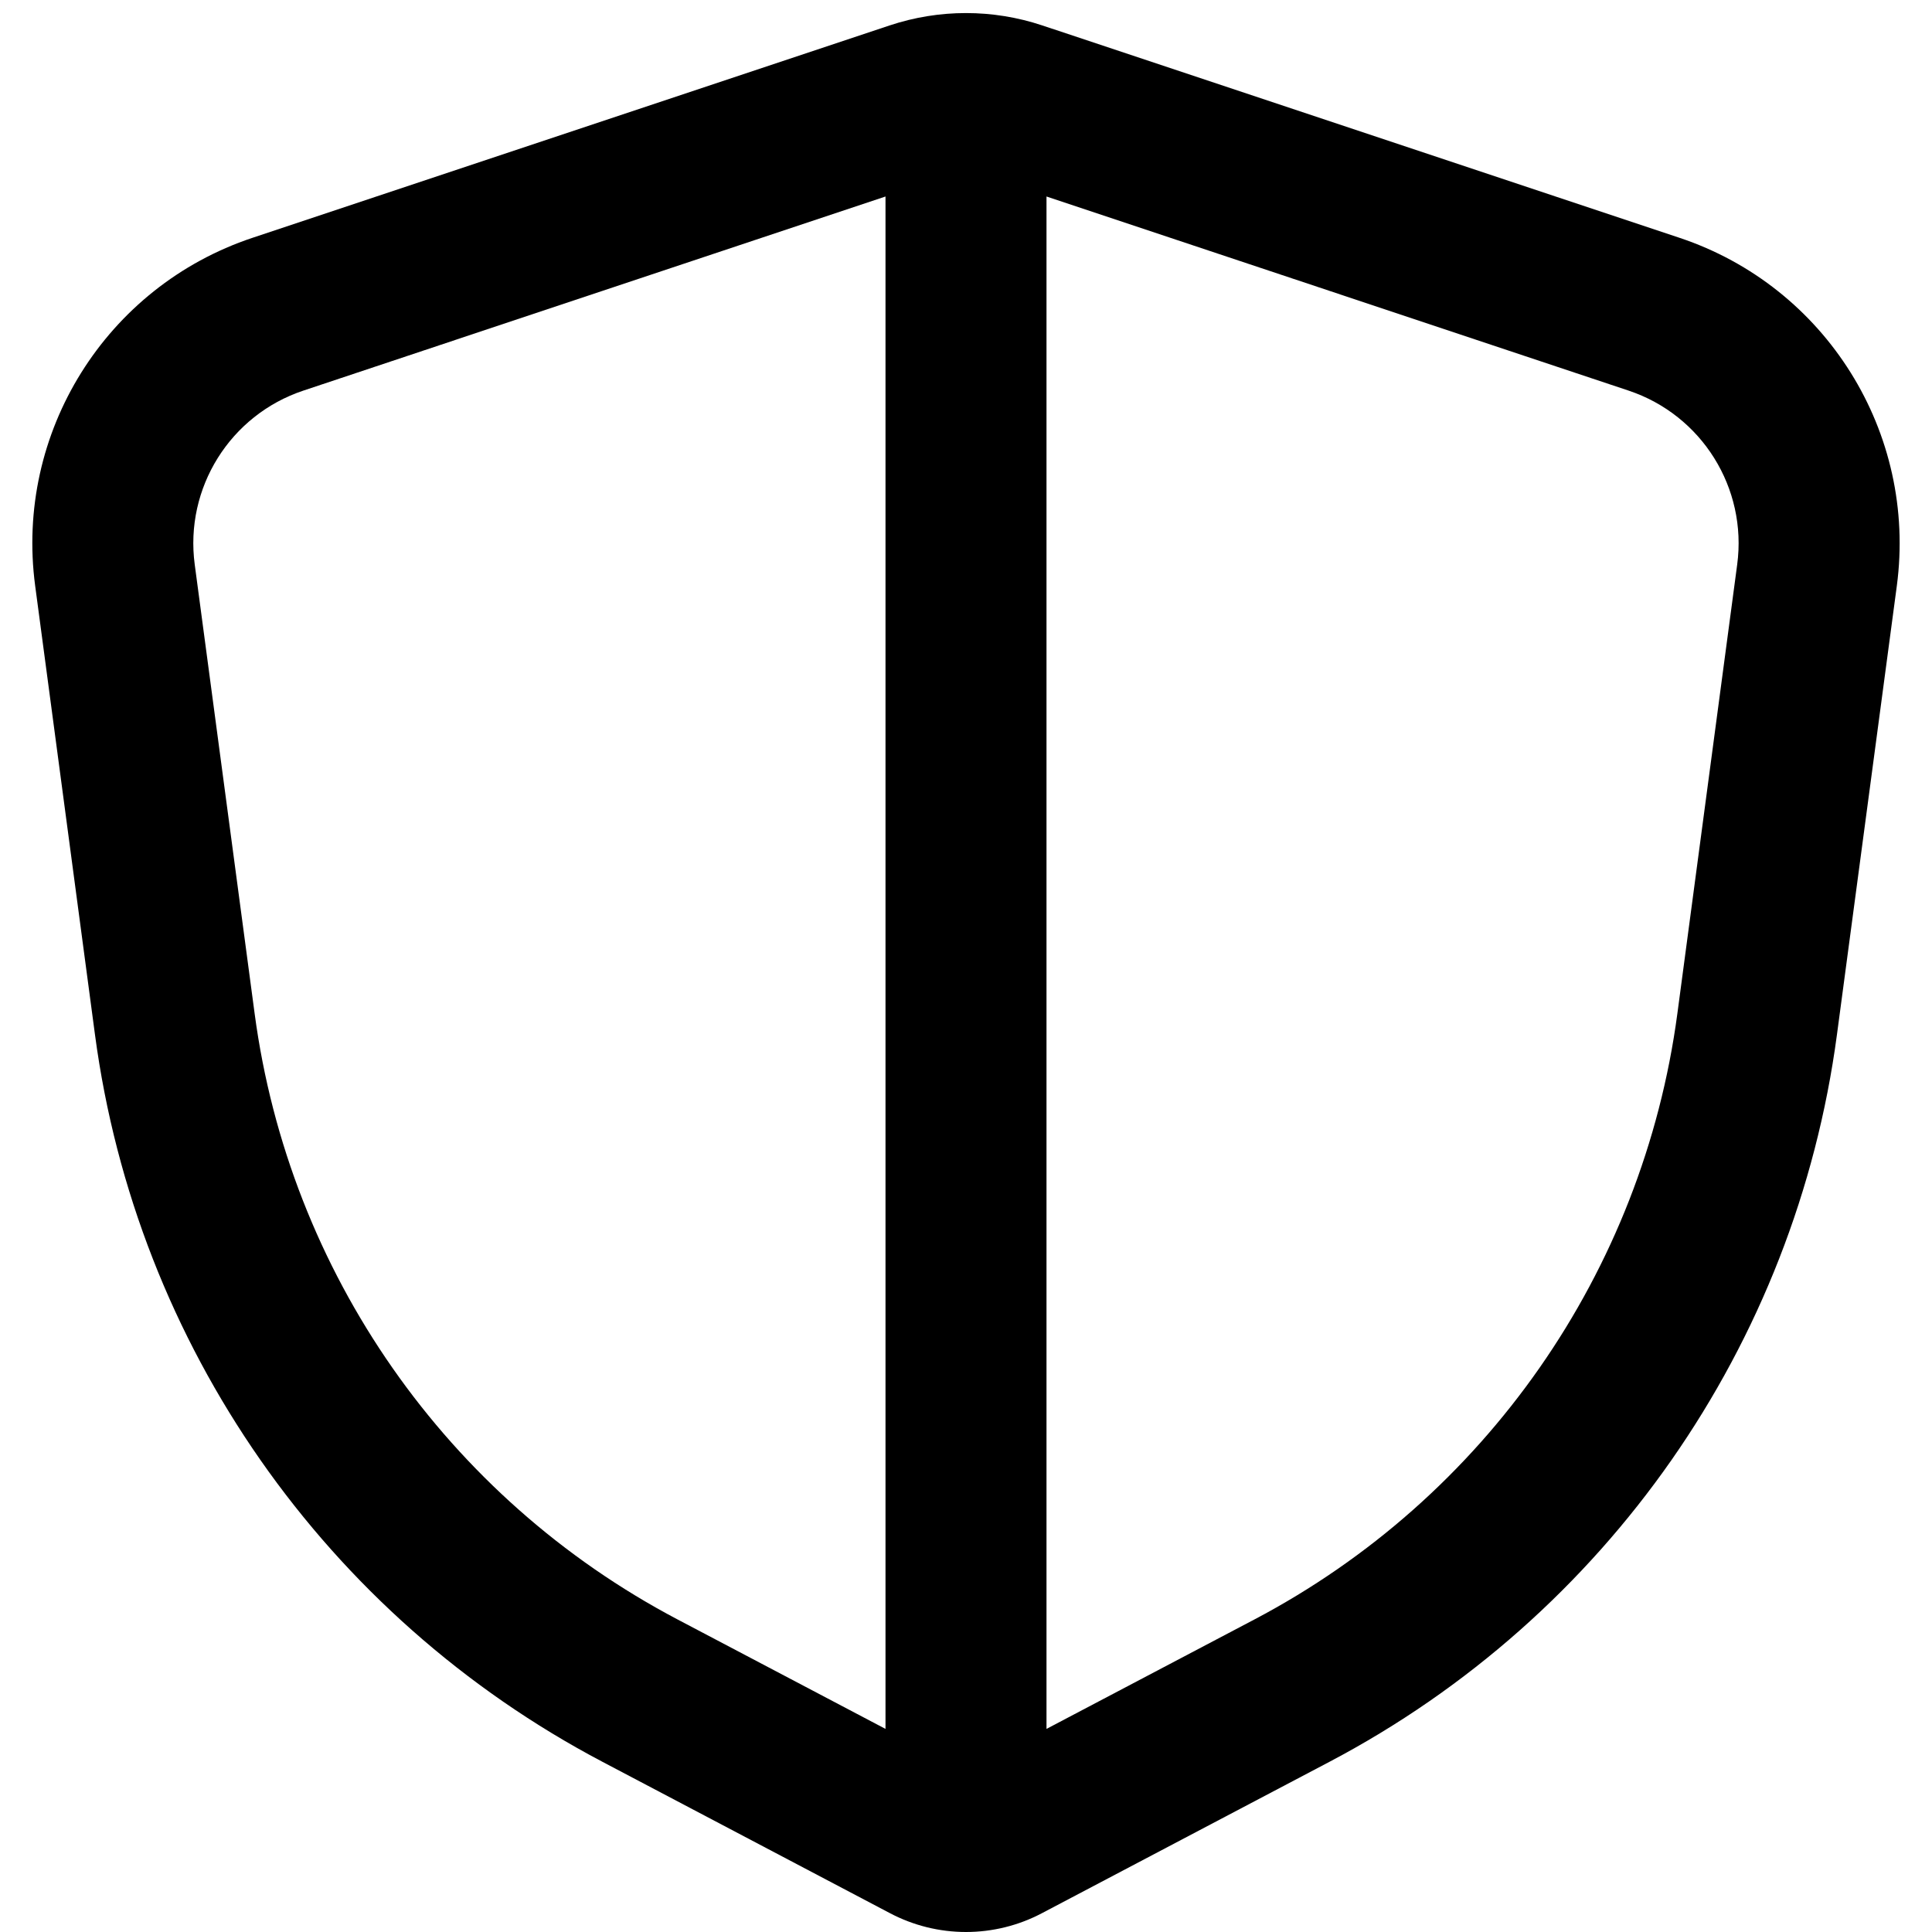 <svg width="24" height="24" viewBox="0 0 24 24" fill="none" xmlns="http://www.w3.org/2000/svg">
<path fill-rule="evenodd" clip-rule="evenodd" d="M0.437 7.278C0.183 5.375 1.316 3.561 3.137 2.954L11.051 0.316C11.667 0.111 12.333 0.111 12.948 0.316L20.863 2.954C22.683 3.561 23.816 5.375 23.563 7.278L22.819 12.854C22.305 16.709 19.955 20.076 16.513 21.887L12.942 23.767C12.652 23.92 12.328 24 12 24C11.671 24 11.348 23.92 11.057 23.767L7.486 21.887C4.045 20.076 1.694 16.709 1.18 12.854L0.437 7.278ZM21.58 7.013L20.837 12.59C20.408 15.803 18.45 18.608 15.582 20.118L13 21.477V2.441L20.23 4.852C21.14 5.155 21.707 6.062 21.58 7.013ZM11 2.441V21.477L8.418 20.118C5.55 18.608 3.591 15.803 3.163 12.59L2.419 7.013C2.292 6.062 2.859 5.155 3.769 4.852L11 2.441Z" fill="black"/>
</svg>
